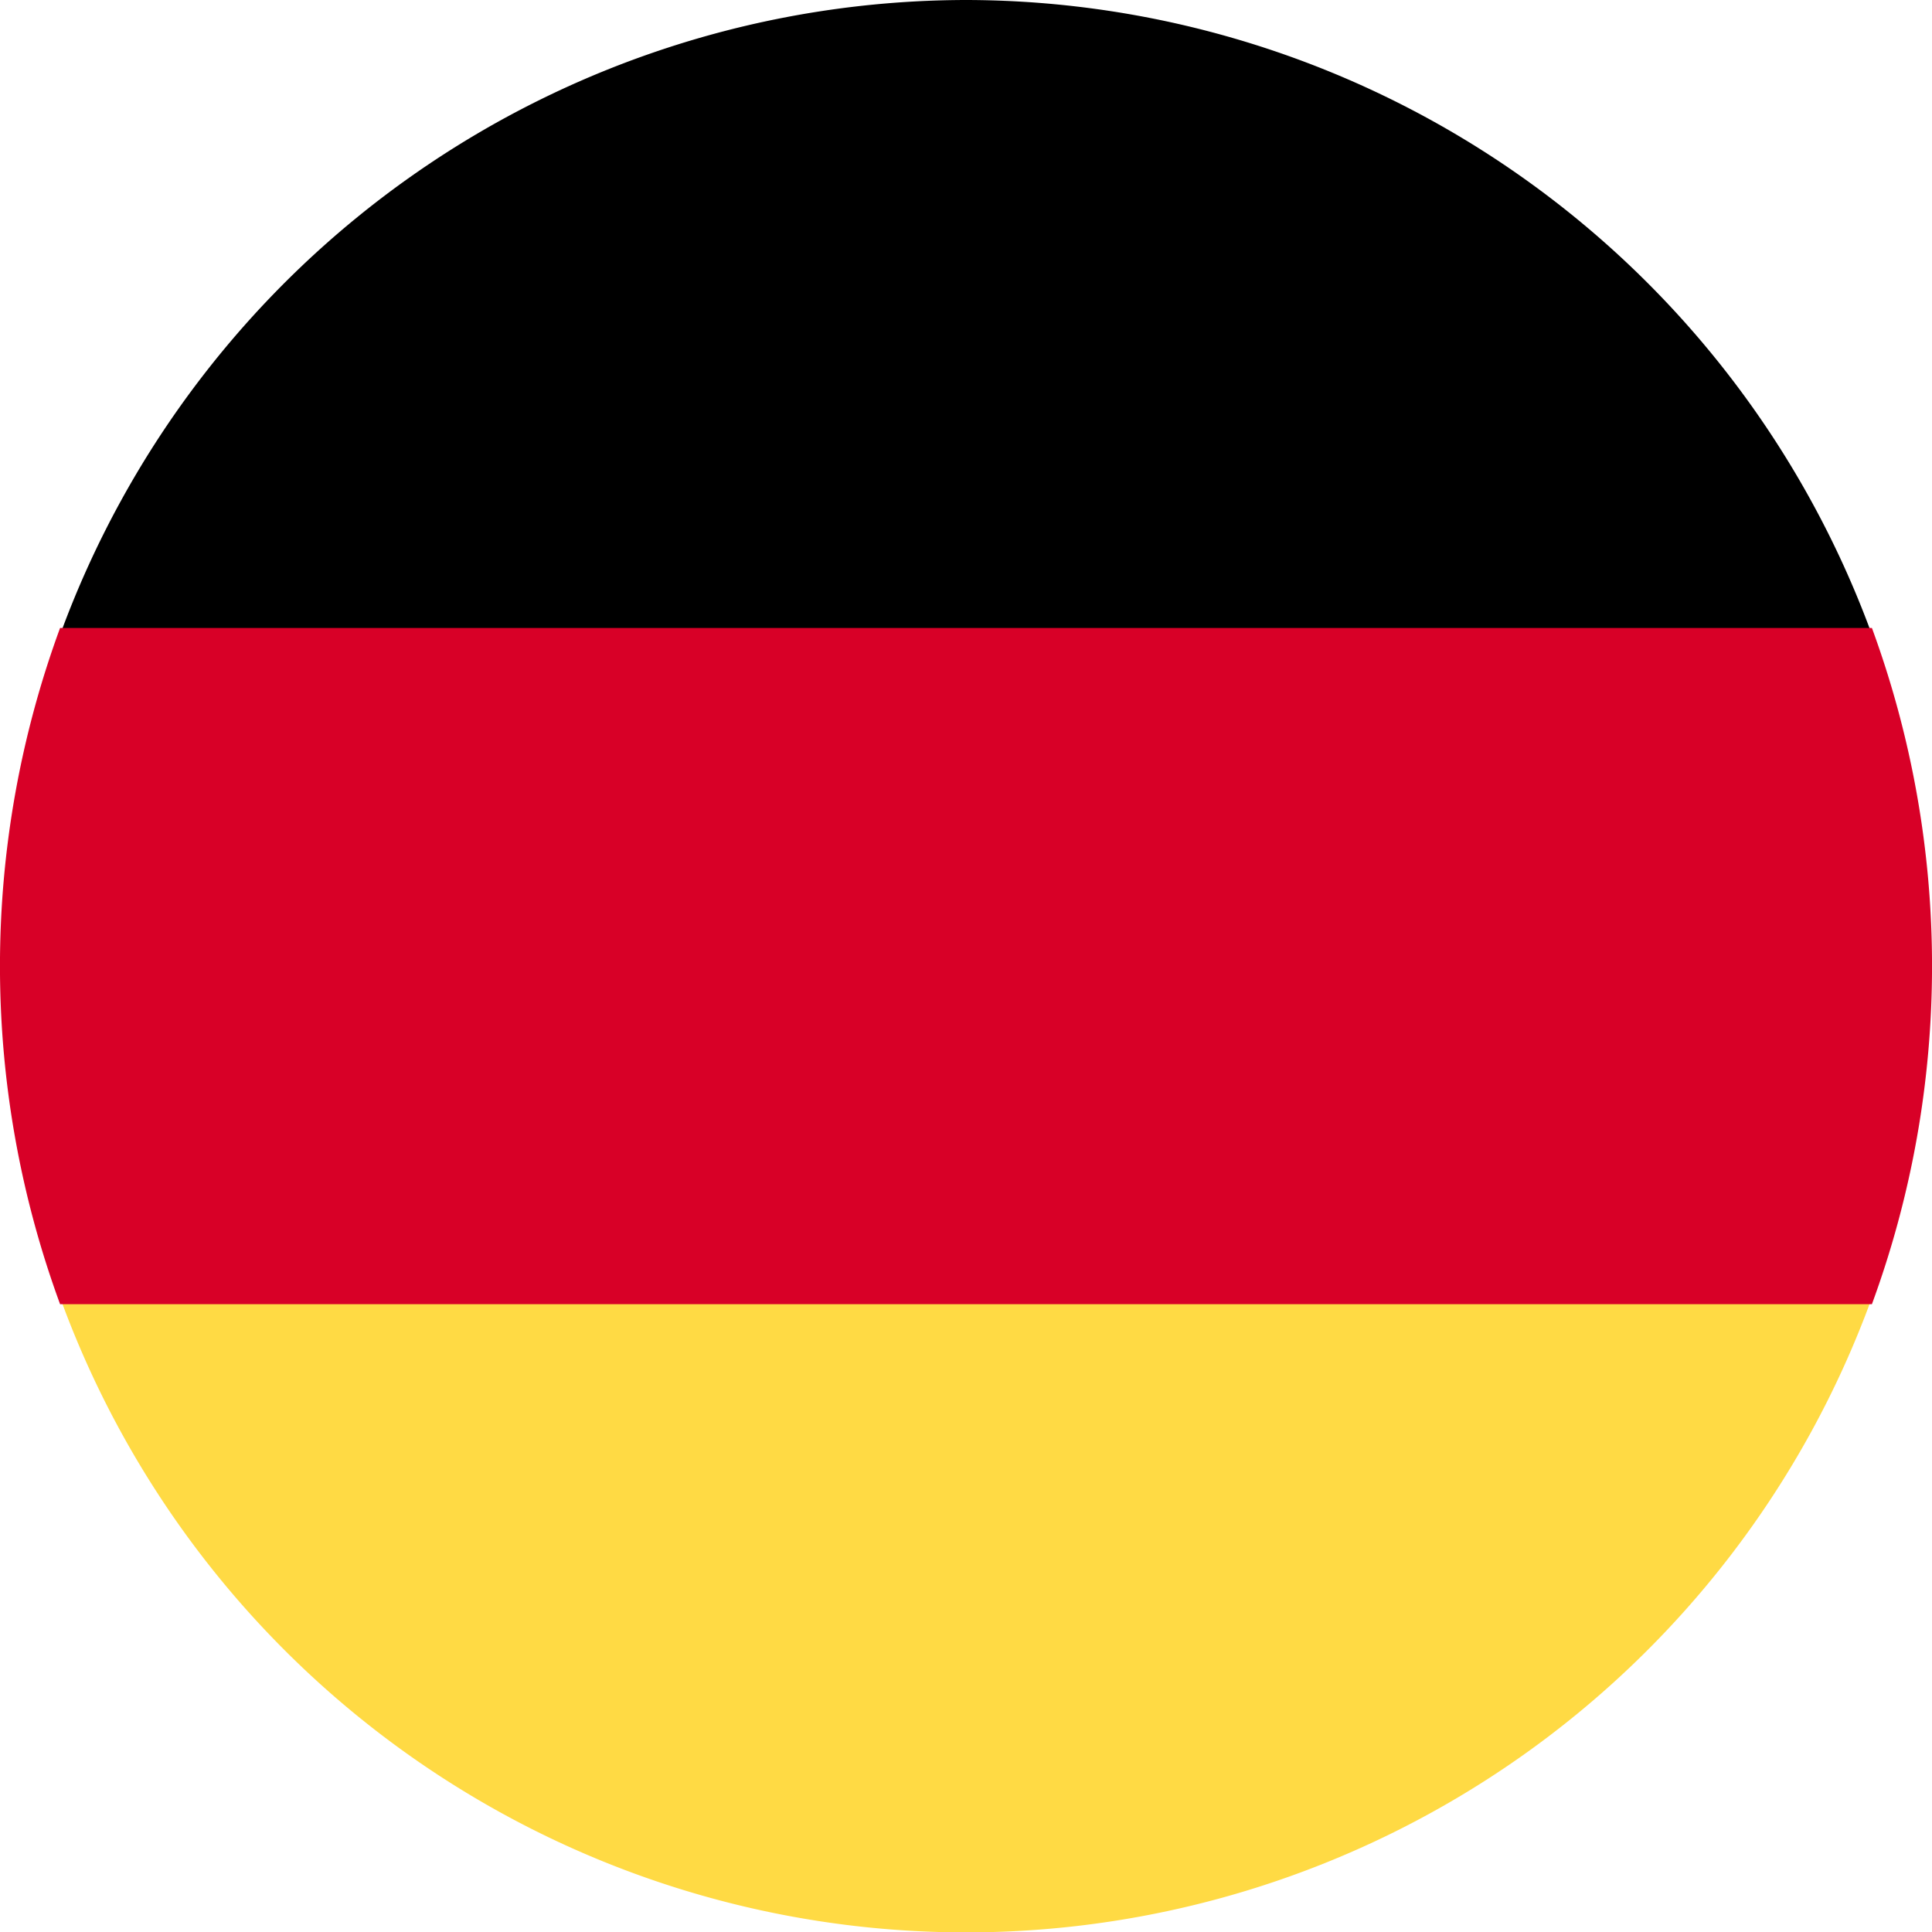 <svg id="germany" xmlns="http://www.w3.org/2000/svg" width="30" height="30" viewBox="0 0 30 30">
  <path id="Path_49" data-name="Path 49" d="M15.923,324.1a14.966,14.966,0,0,0,28.123,0l-14.061-1.312Z" transform="translate(-14.984 -303.936)" fill="#ffda44"/>
  <path id="Path_50" data-name="Path 50" d="M29.984,0A15,15,0,0,0,15.923,9.841l14.061,1.312L44.046,9.841A15,15,0,0,0,29.984,0Z" transform="translate(-14.984)"/>
  <path id="Path_51" data-name="Path 51" d="M.933,166.957a15.23,15.23,0,0,0,0,10.5H29.067a15.23,15.23,0,0,0,0-10.5Z" transform="translate(0 -157.206)" fill="#d80027"/>
</svg>
